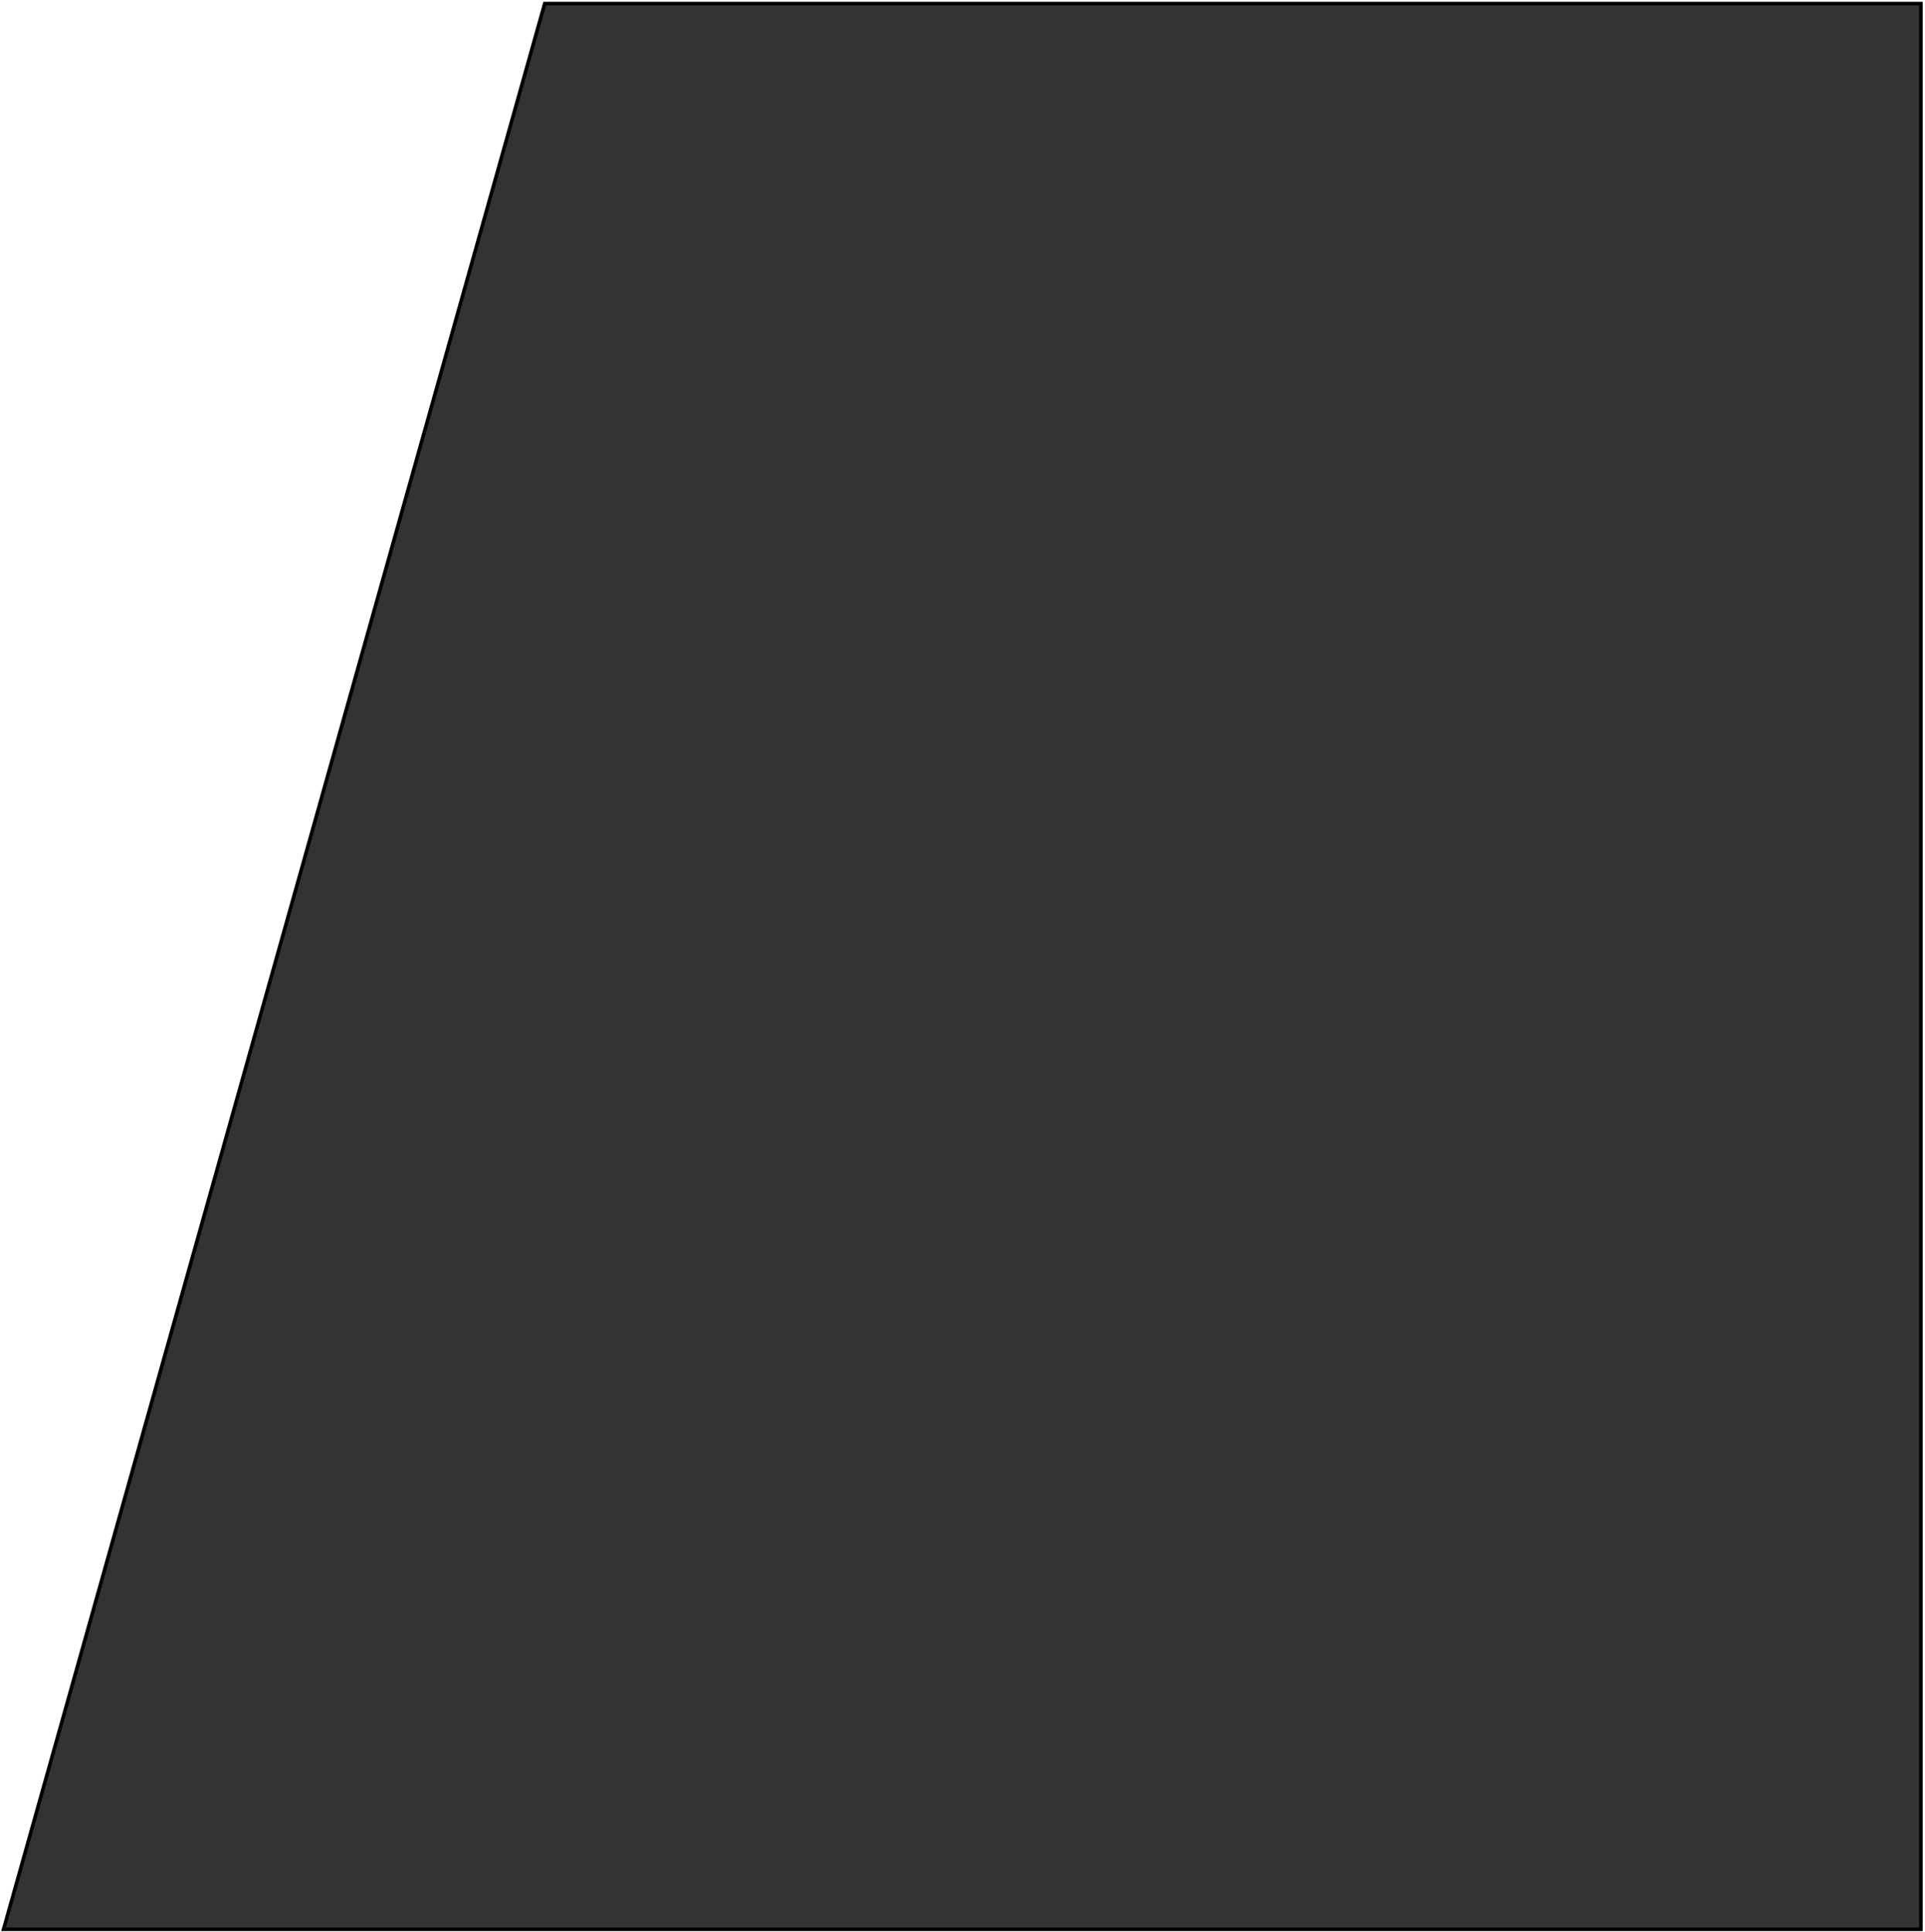 <svg width="540" height="542" viewBox="0 0 540 542" fill="none" xmlns="http://www.w3.org/2000/svg">
<g filter="url(#filter0_b_9_22)">
<path d="M538.857 541.189V1H152.803L1 541.189H538.857Z" fill="black" fill-opacity="0.8"/>
<path d="M538.857 541.189V1H152.803L1 541.189H538.857Z" stroke="black"/>
</g>
<defs>
<filter id="filter0_b_9_22" x="-14.66" y="-14.5" width="569.016" height="571.189" filterUnits="userSpaceOnUse" color-interpolation-filters="sRGB">
<feFlood flood-opacity="0" result="BackgroundImageFix"/>
<feGaussianBlur in="BackgroundImageFix" stdDeviation="7.5"/>
<feComposite in2="SourceAlpha" operator="in" result="effect1_backgroundBlur_9_22"/>
<feBlend mode="normal" in="SourceGraphic" in2="effect1_backgroundBlur_9_22" result="shape"/>
</filter>
</defs>
</svg>
